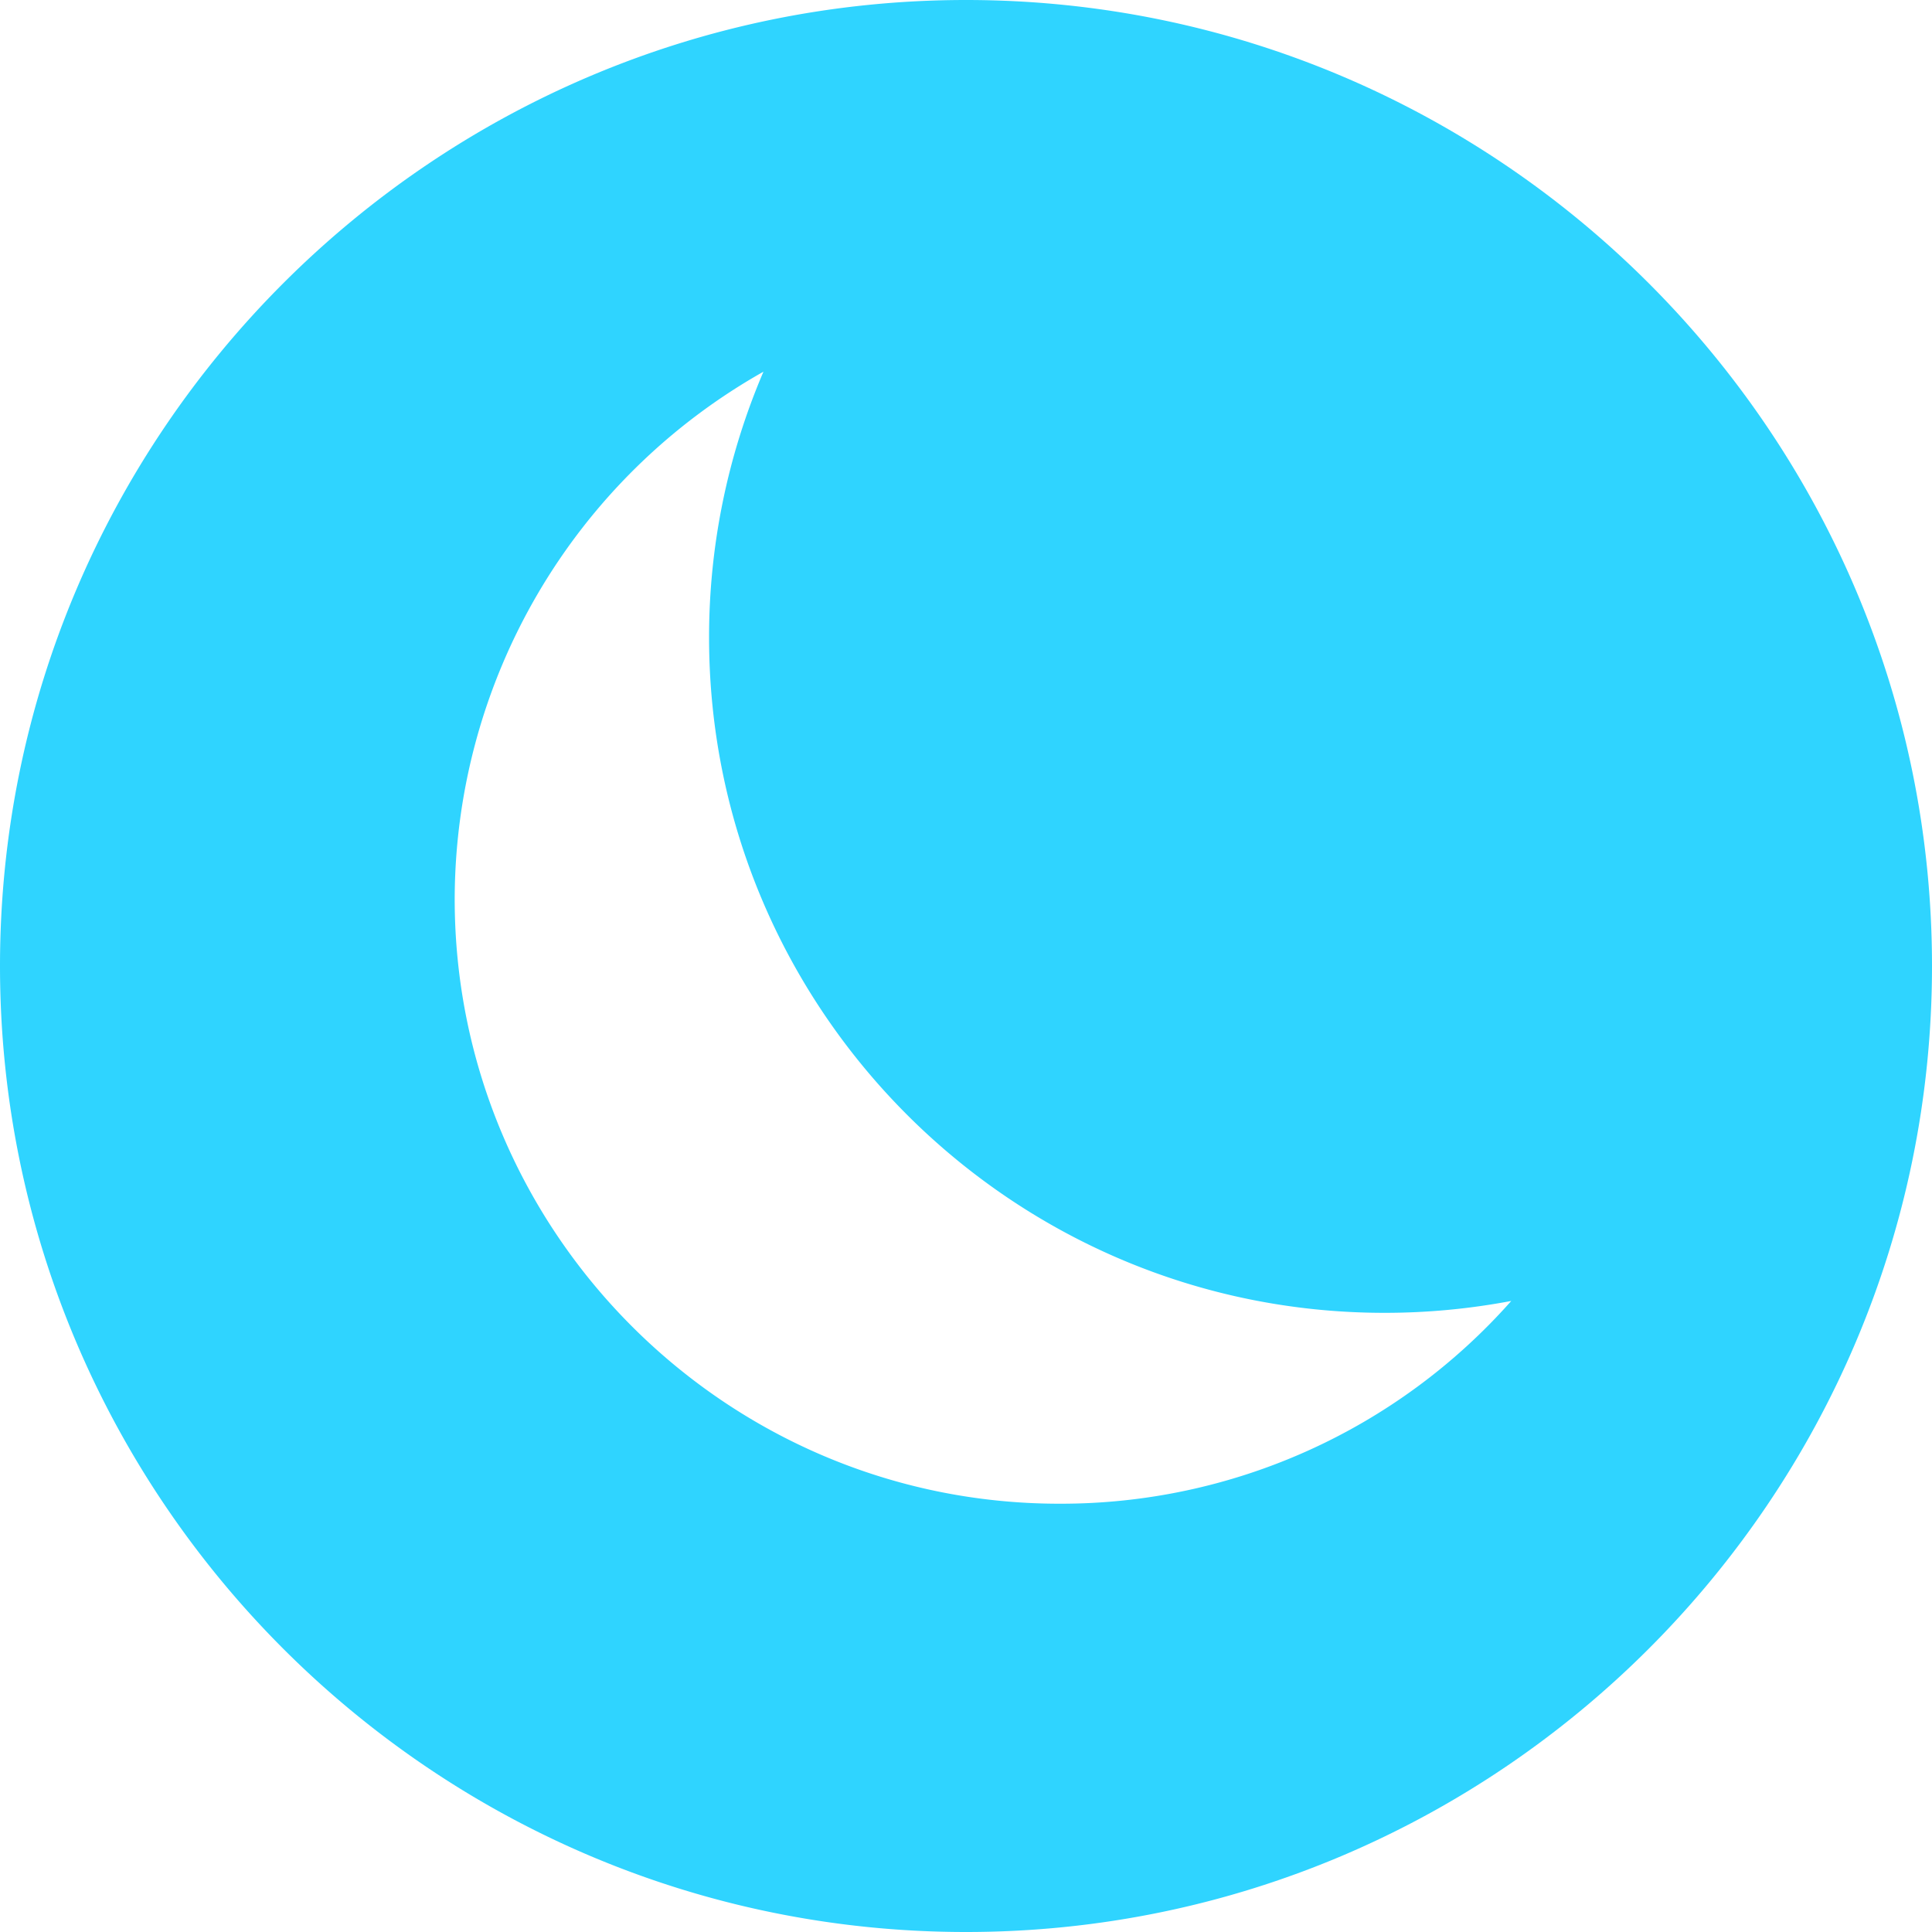 <svg xmlns="http://www.w3.org/2000/svg" version="1.1" xmlns:xlink="http://www.w3.org/1999/xlink" width="512" height="512" x="0" y="0" viewBox="0 0 512 512" style="enable-background:new 0 0 512 512" xml:space="preserve" class=""><g><path fill-rule="evenodd" d="M256 0C114.84 0 0 114.84 0 256s114.839 256 256 256 256-114.84 256-256S397.159 0 256 0zm24.734 398.5c-88.348 0-160.235-71.885-160.235-160.233A160.754 160.754 0 0 1 202.326 98.5a178.72 178.72 0 0 0-14.415 70.446c0 98.685 80.282 178.969 178.971 178.969a179.951 179.951 0 0 0 33.618-3.149A159.349 159.349 0 0 1 280.734 398.5z" fill="#2fd4ff" opacity="1" data-original="#000000" class=""></path></g></svg>